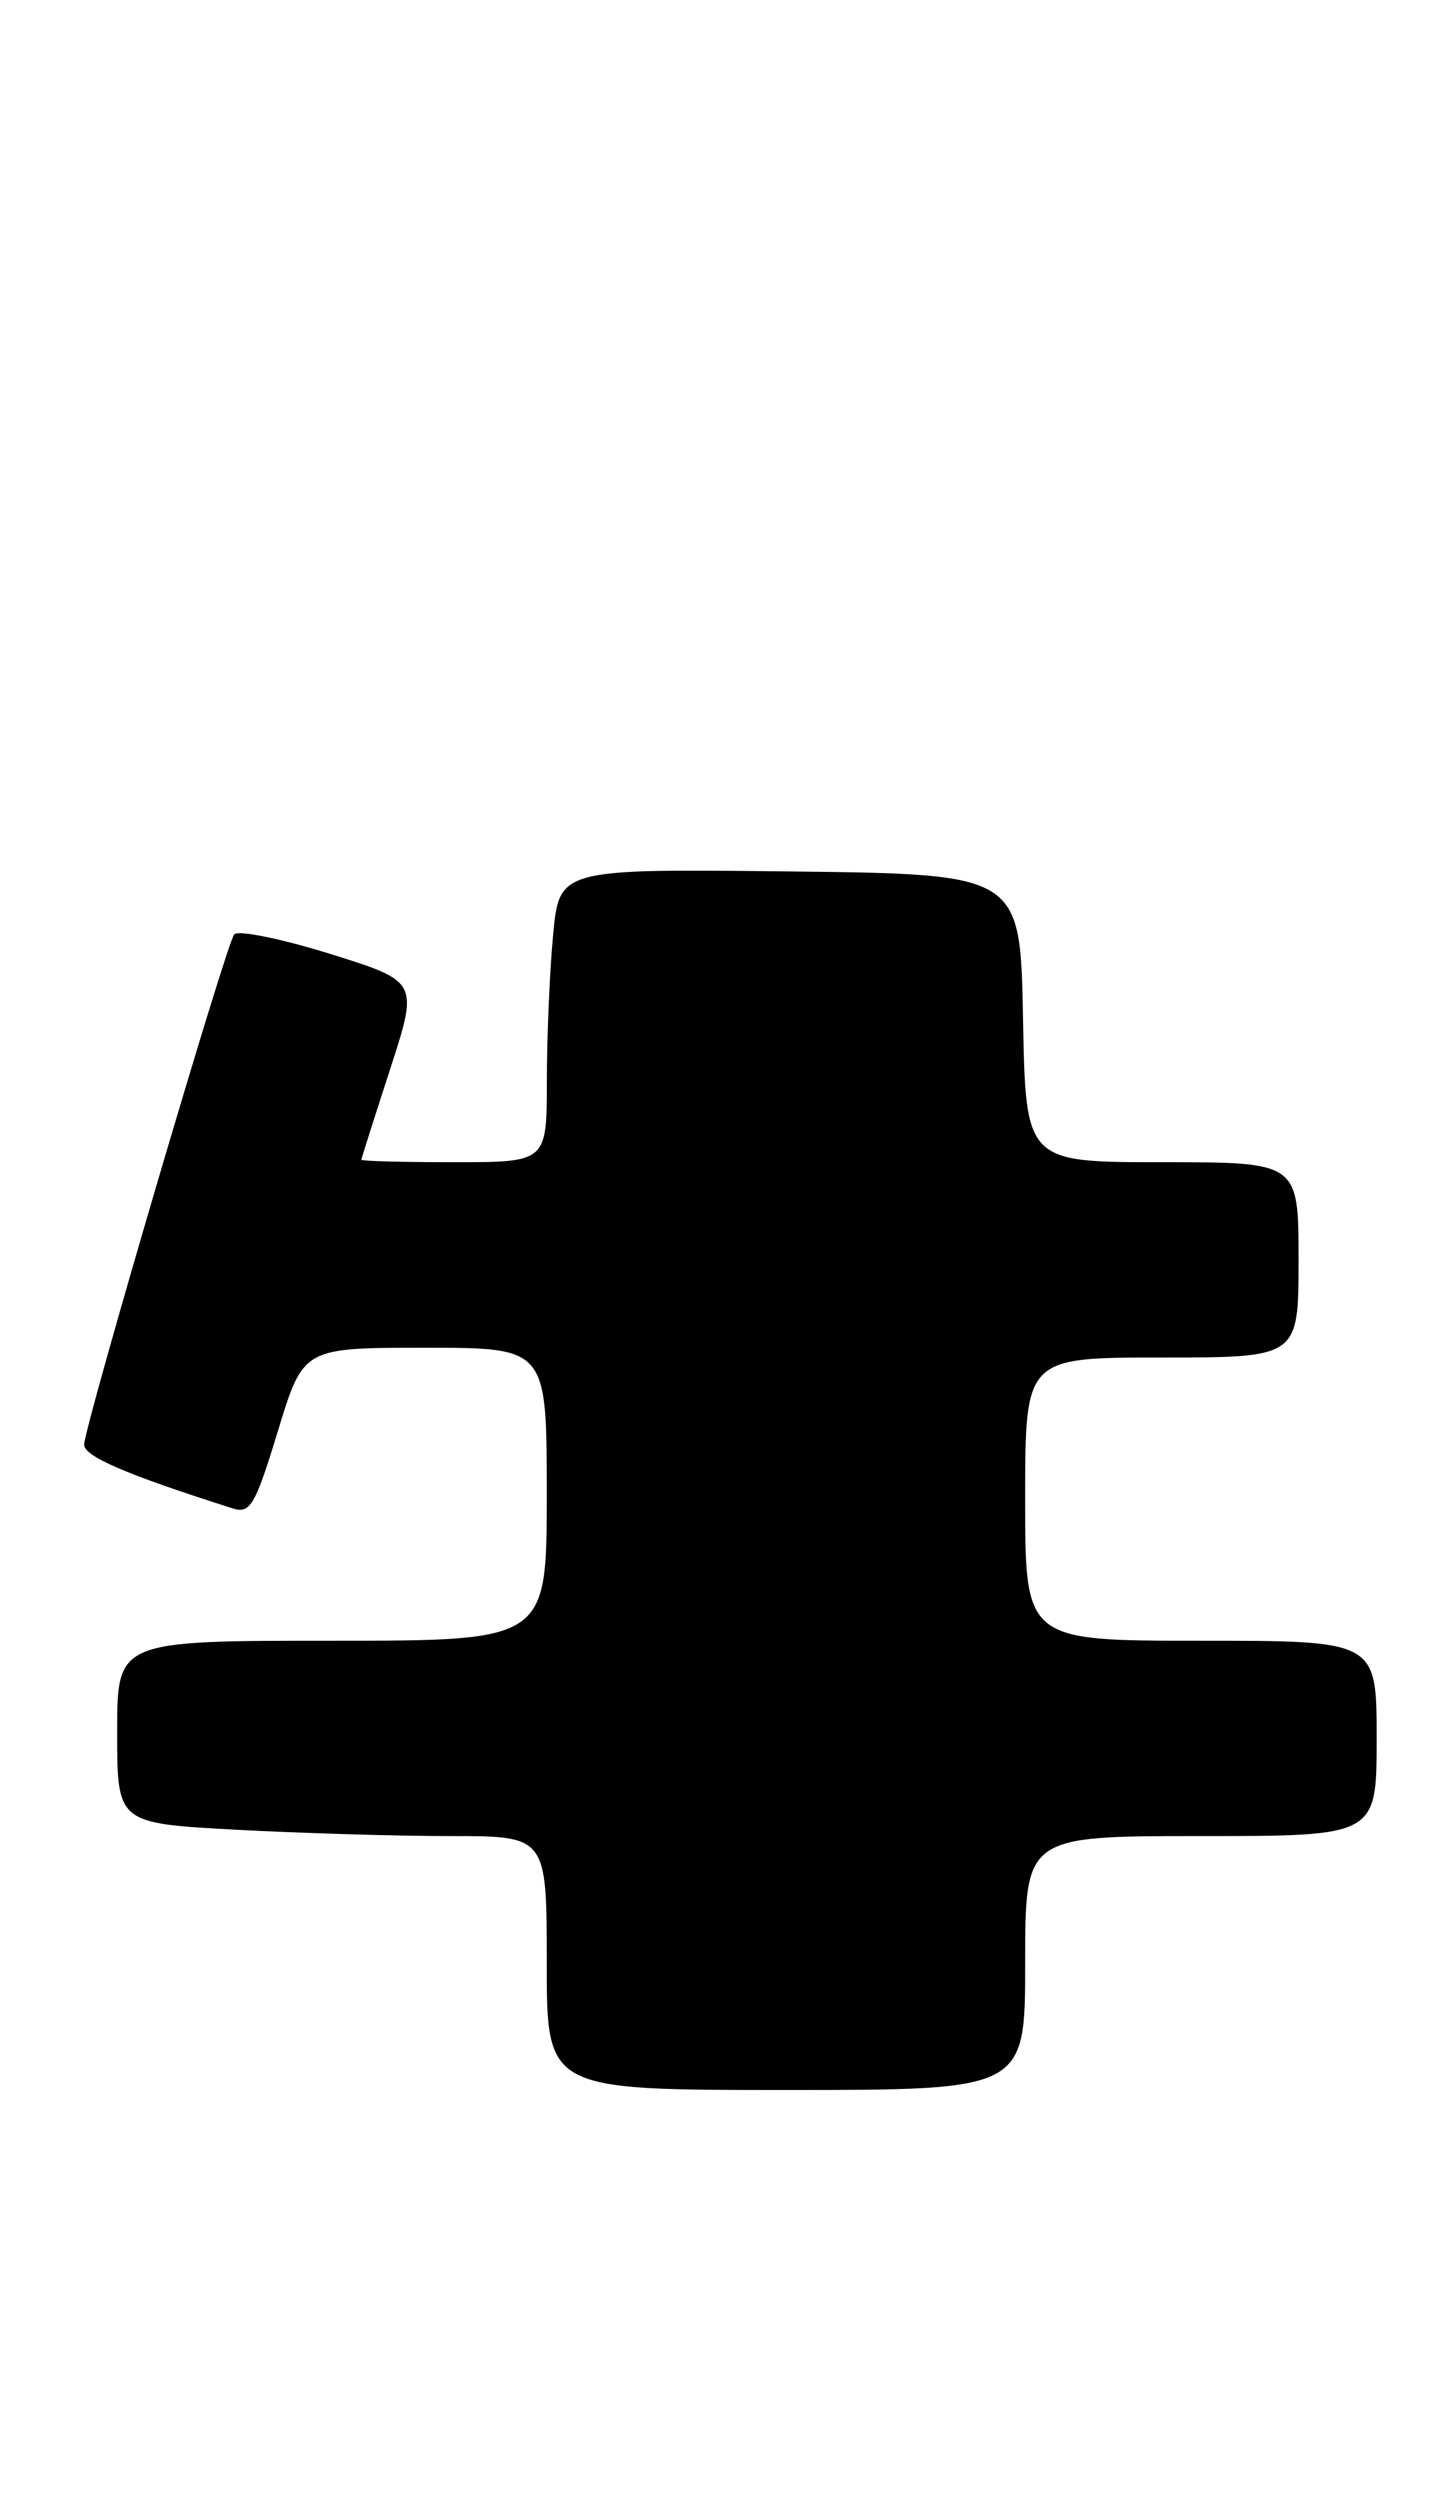 <?xml version="1.0" encoding="UTF-8" standalone="no"?>
<!DOCTYPE svg PUBLIC "-//W3C//DTD SVG 1.1//EN" "http://www.w3.org/Graphics/SVG/1.1/DTD/svg11.dtd" >
<svg xmlns="http://www.w3.org/2000/svg" xmlns:xlink="http://www.w3.org/1999/xlink" version="1.1" viewBox="0 0 148 256">
 <g >
 <path fill="currentColor"
d=" M 105.00 201.00 C 105.00 188.00 105.00 188.00 123.00 188.00 C 141.00 188.00 141.00 188.00 141.00 178.00 C 141.00 168.00 141.00 168.00 123.00 168.00 C 105.00 168.00 105.00 168.00 105.00 153.50 C 105.00 139.00 105.00 139.00 119.00 139.00 C 133.00 139.00 133.00 139.00 133.00 129.00 C 133.00 119.00 133.00 119.00 119.03 119.00 C 105.05 119.00 105.05 119.00 104.78 104.25 C 104.50 89.50 104.50 89.50 80.90 89.23 C 57.29 88.96 57.29 88.96 56.65 95.73 C 56.30 99.45 56.01 106.21 56.01 110.75 C 56.00 119.00 56.00 119.00 46.50 119.00 C 41.27 119.00 37.01 118.89 37.01 118.75 C 37.02 118.61 38.34 114.45 39.95 109.50 C 42.87 100.50 42.87 100.50 33.81 97.67 C 28.83 96.12 24.41 95.22 23.99 95.67 C 23.21 96.51 8.85 145.32 8.62 147.88 C 8.52 149.09 12.85 150.96 23.84 154.45 C 25.63 155.02 26.14 154.15 28.46 146.54 C 31.06 138.00 31.06 138.00 43.53 138.00 C 56.00 138.00 56.00 138.00 56.00 153.00 C 56.00 168.00 56.00 168.00 34.00 168.00 C 12.00 168.00 12.00 168.00 12.00 177.35 C 12.00 186.69 12.00 186.69 24.16 187.35 C 30.84 187.71 40.74 188.00 46.16 188.00 C 56.00 188.00 56.00 188.00 56.00 201.00 C 56.00 214.00 56.00 214.00 80.50 214.00 C 105.00 214.00 105.00 214.00 105.00 201.00 Z "/>
</g>
</svg>